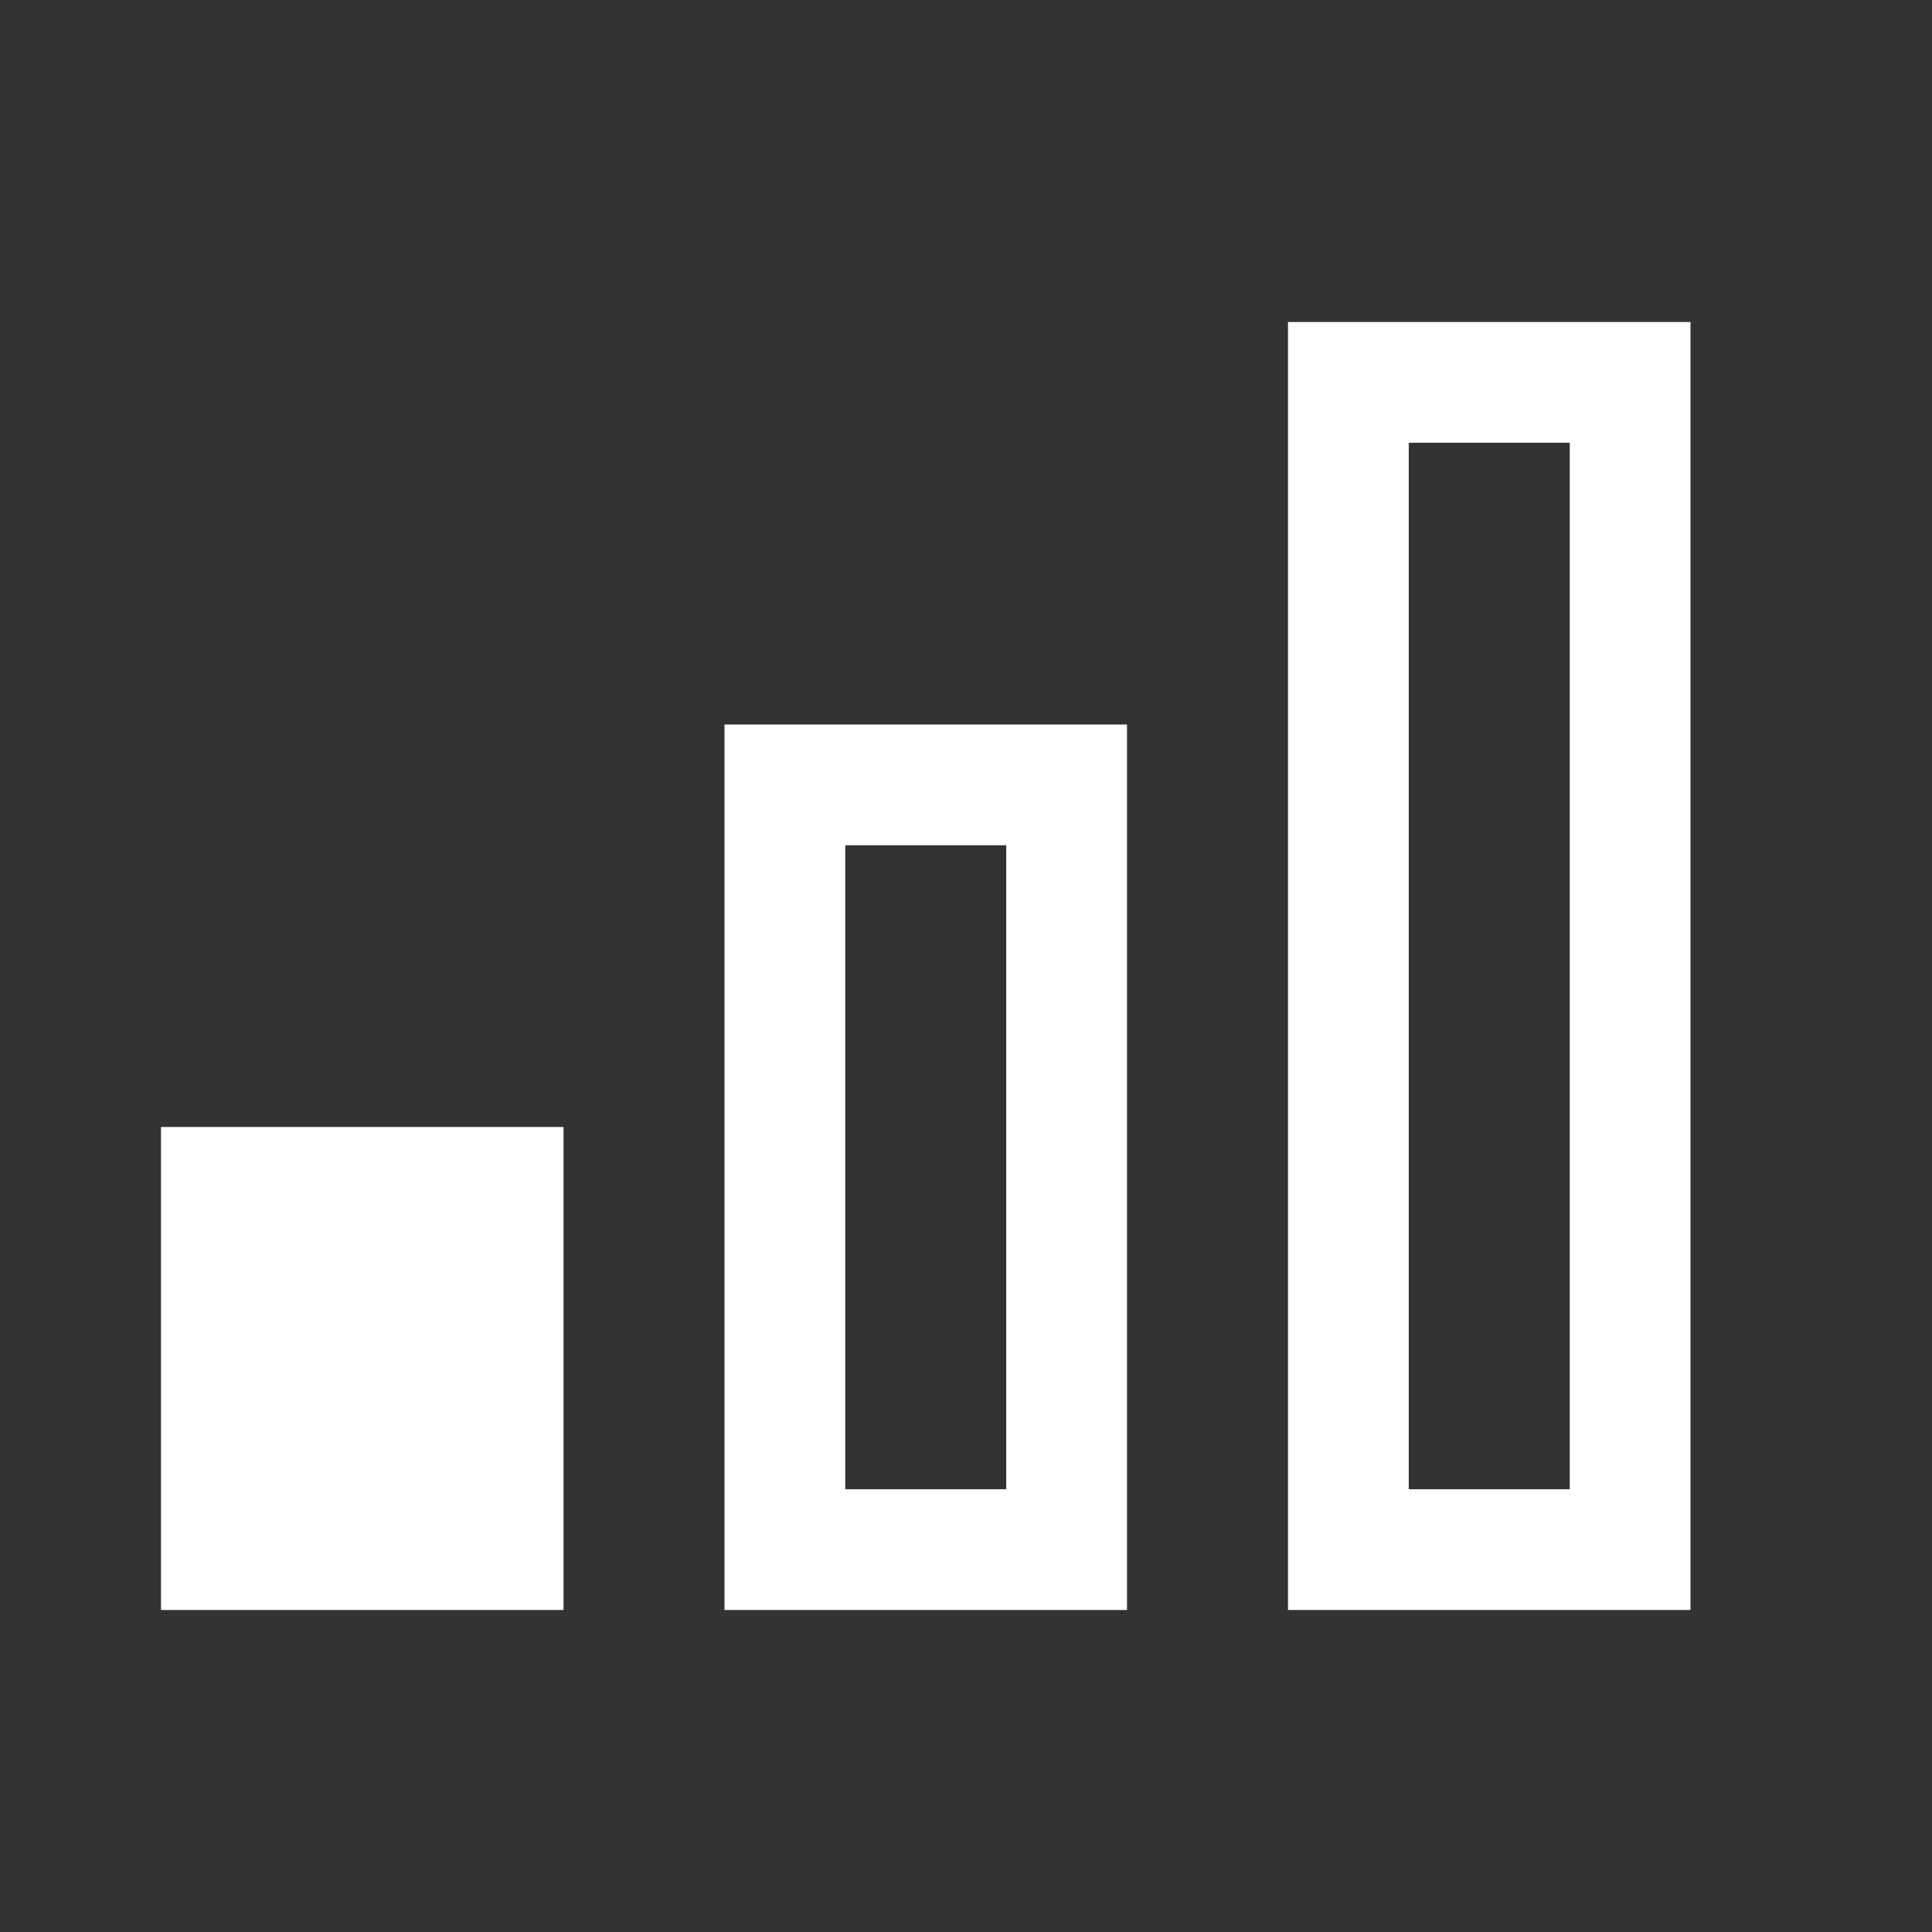 <?xml version="1.0" encoding="UTF-8"?><!DOCTYPE svg PUBLIC "-//W3C//DTD SVG 1.1//EN" "http://www.w3.org/Graphics/SVG/1.1/DTD/svg11.dtd"><svg xmlns="http://www.w3.org/2000/svg" xmlns:xlink="http://www.w3.org/1999/xlink" version="1.1" id="mdi-signal-cellular-1" width="24" height="24" viewBox="0 0 24 24"><rect x="0" y="0" width="24" height="24" fill="#333333" stroke="none"/><path fill="white" d="M19.5,5.5V18.5H17.5V5.5H19.5M12.5,10.5V18.5H10.5V10.5H12.5M21,4H16V20H21V4M14,9H9V20H14V9M7,14H2V20H7V14Z" /></svg>